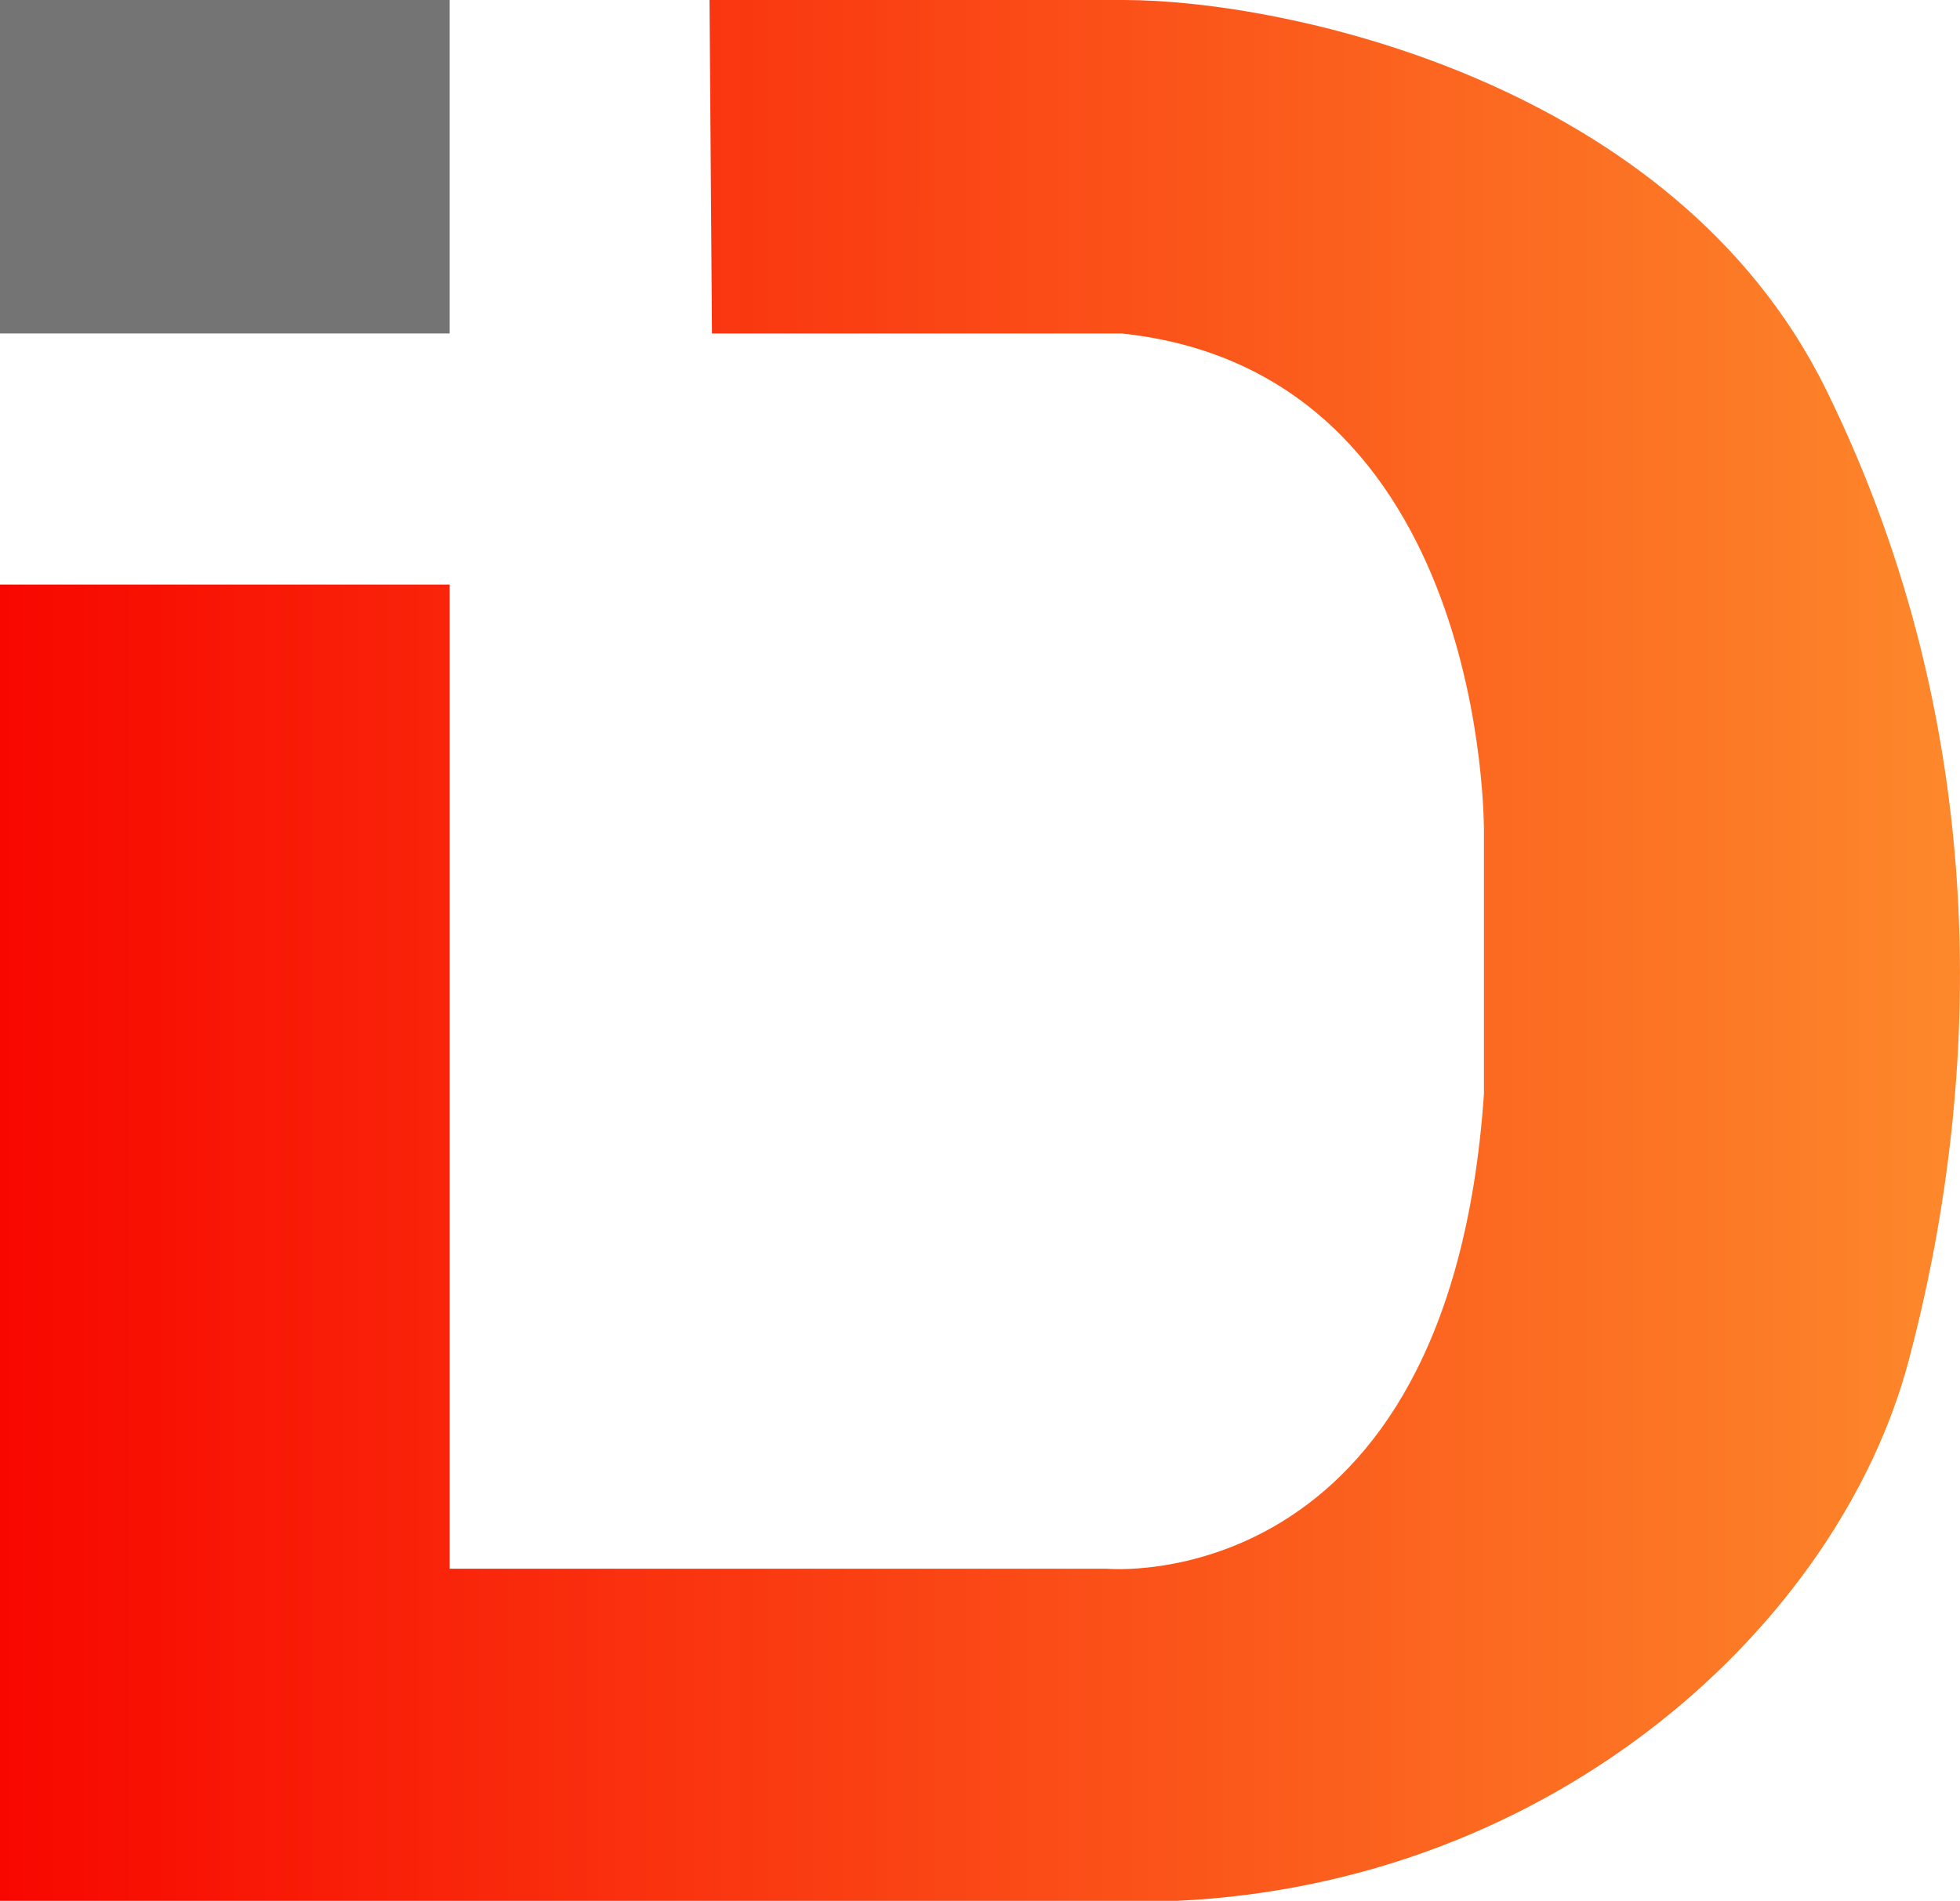 <?xml version="1.0" encoding="UTF-8"?>
<svg id="Layer_2" data-name="Layer 2" xmlns="http://www.w3.org/2000/svg" xmlns:xlink="http://www.w3.org/1999/xlink" viewBox="0 0 207.87 201.62">
  <defs>
    <style>
      .cls-1 {
        fill: url(#linear-gradient);
      }

      .cls-2 {
        fill: #747474;
      }
    </style>
    <linearGradient id="linear-gradient" x1="0" y1="100.81" x2="207.87" y2="100.81" gradientUnits="userSpaceOnUse">
      <stop offset="0" stop-color="#f80700"/>
      <stop offset="1" stop-color="#fd882b"/>
    </linearGradient>
  </defs>
  <g id="Layer_2-2" data-name="Layer 2">
    <g>
      <path class="cls-1" d="M75.24,0h43.98c16.69,0,58.29,8.48,74.45,41.33,18.36,37.32,16.16,75.24,8.74,103.06-7.42,27.82-37.36,55.37-77.63,57.23H0V62h47.69v104.39h69.68s36.3,3.44,40.01-50.34v-27.82s.53-48.75-38.42-52.86h-43.45l-.26-35.37Z"/>
      <rect class="cls-2" width="47.69" height="35.37"/>
    </g>
  </g>
</svg>